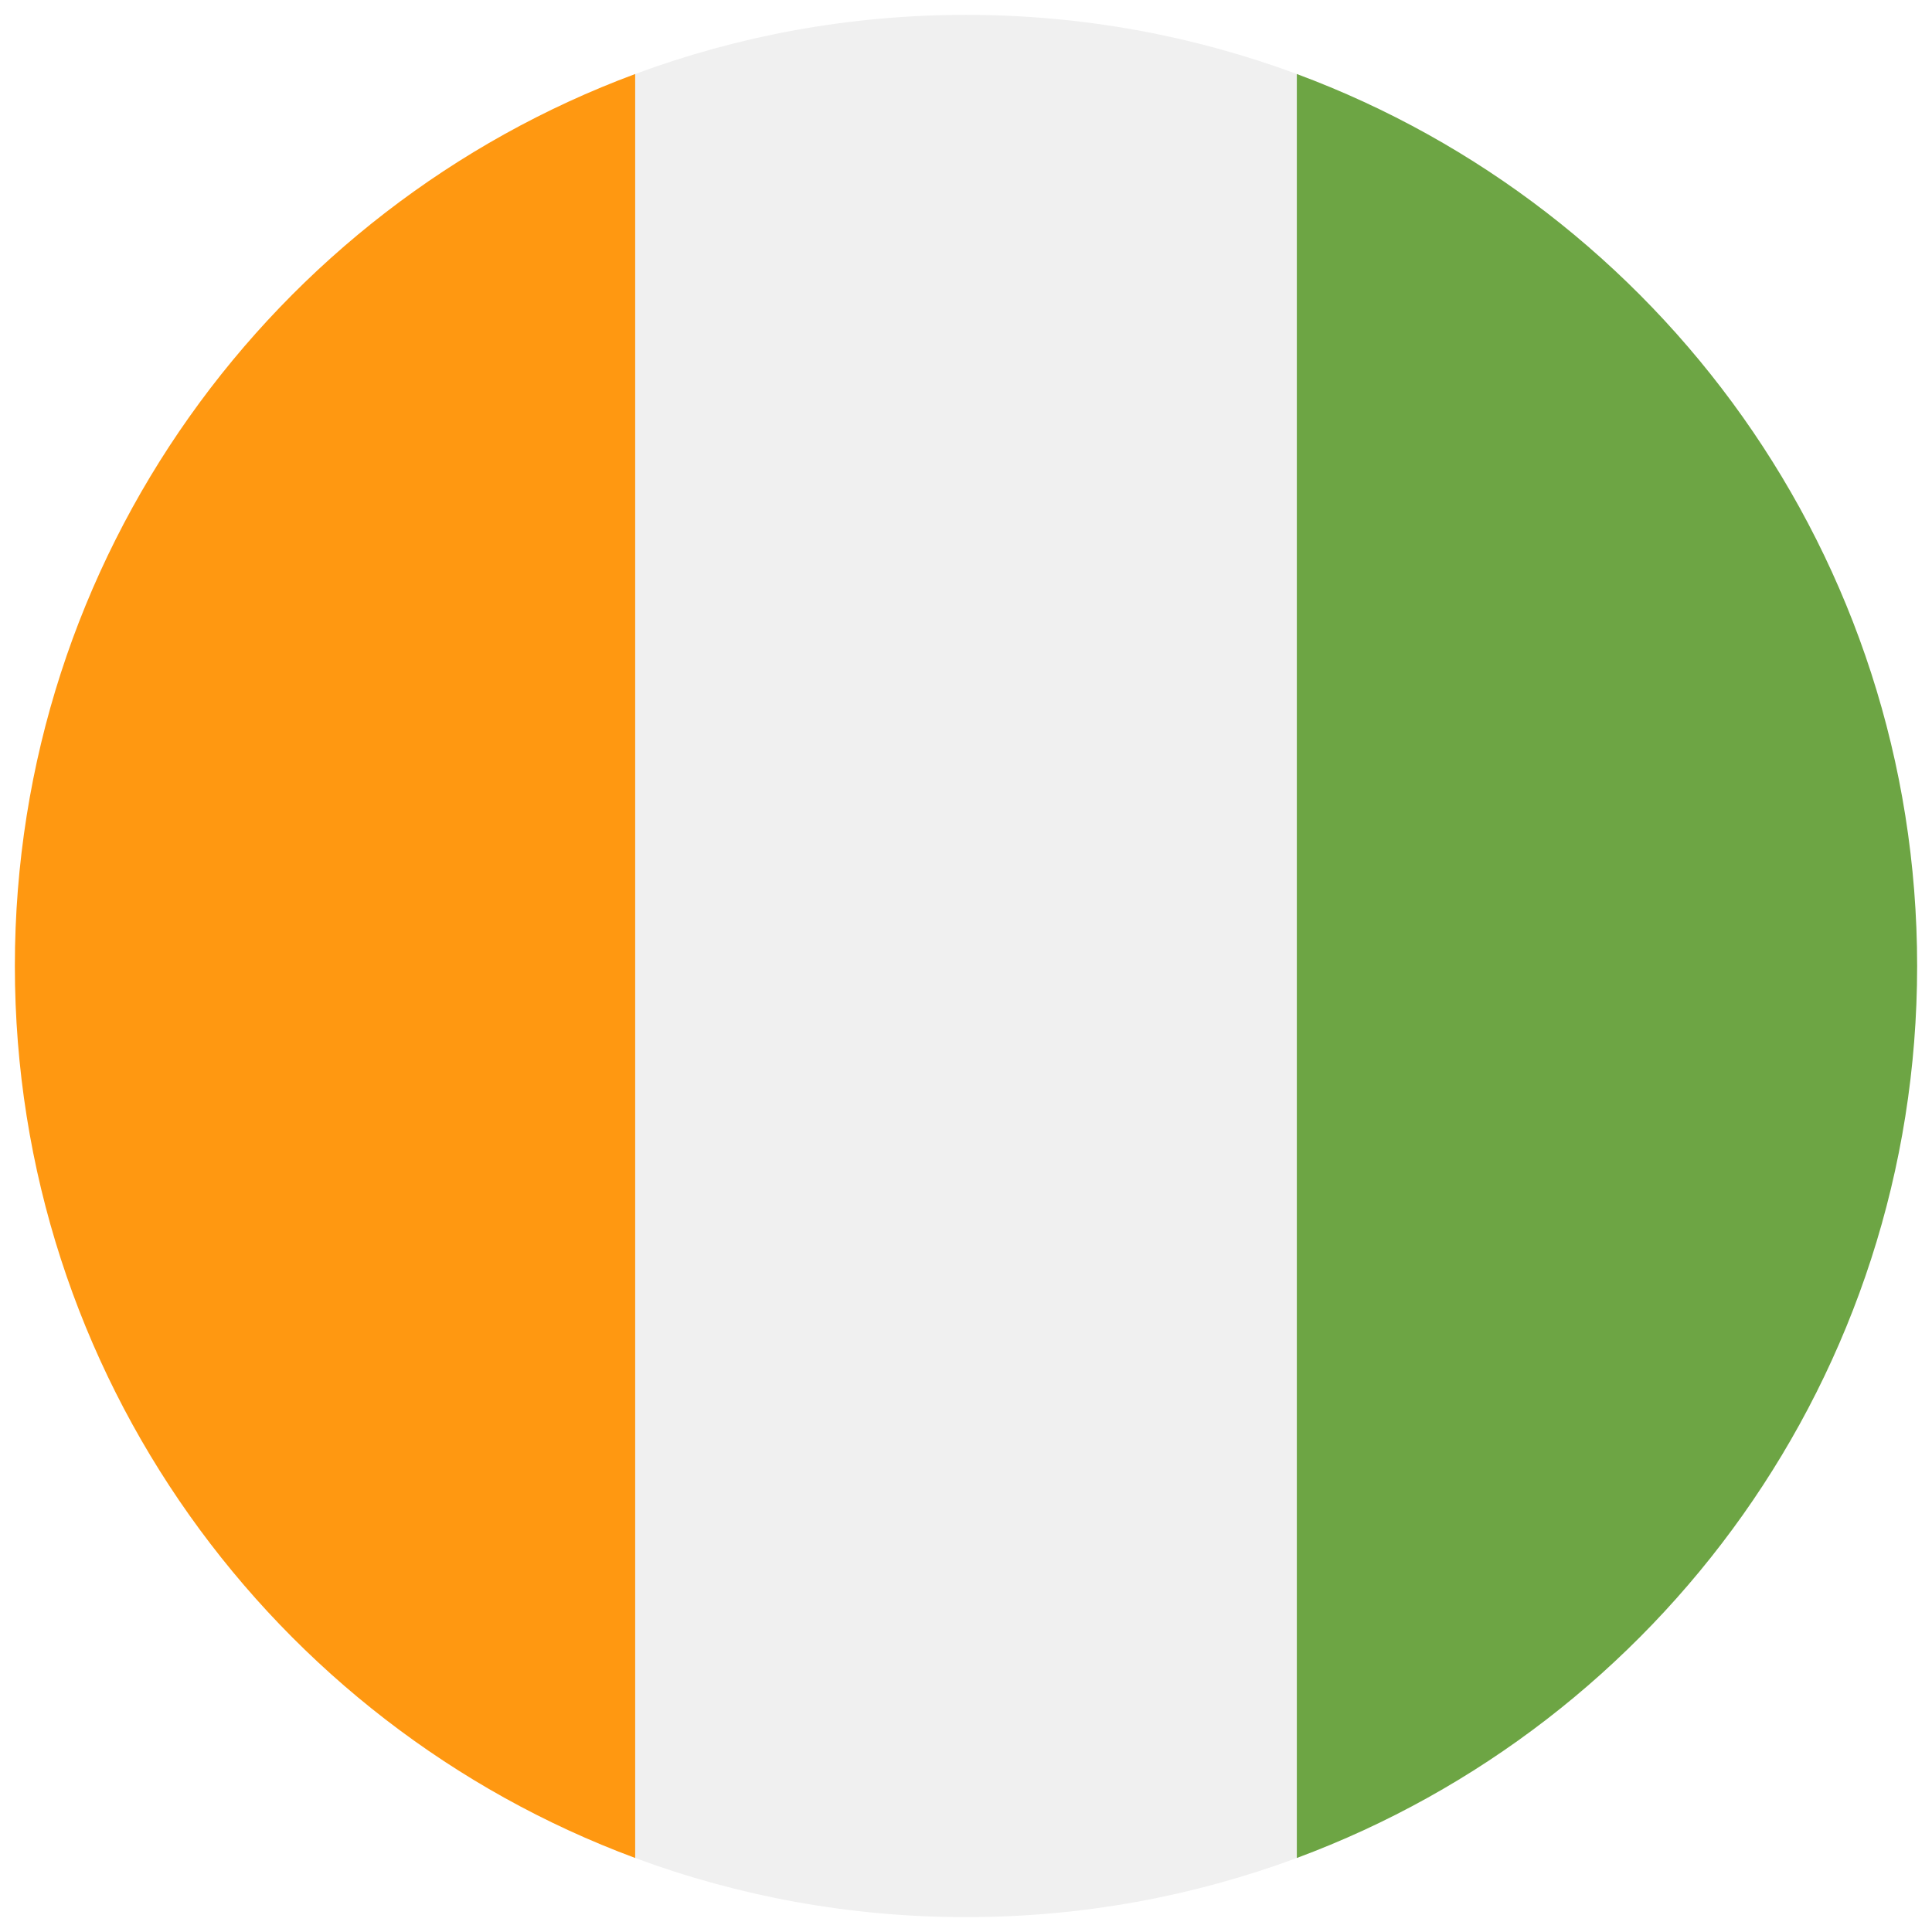 <svg width="520" height="520" viewBox="0 0 520 520" fill="none" xmlns="http://www.w3.org/2000/svg">
<g clip-path="url(#clip0_105_1729)" filter="url(#filter0_d_105_1729)">
<path d="M260 512C291.314 512 321.311 506.368 349.043 496.077L360.174 256L349.044 15.923C321.311 5.633 291.314 0 260 0C228.686 0 198.689 5.633 170.957 15.923L159.826 256L170.956 496.077C198.689 506.368 228.686 512 260 512Z" fill="#F0F0F0"/>
<path d="M4 256C4 366.071 73.472 459.906 170.957 496.077V15.923C73.472 52.094 4 145.929 4 256Z" fill="#FF9811"/>
<path d="M349.043 15.923V496.078C446.528 459.906 516 366.071 516 256C516 145.929 446.528 52.094 349.043 15.923Z" fill="#6DA544"/>
</g>
<defs>
<filter id="filter0_d_105_1729" x="0" y="0" width="520" height="520" filterUnits="userSpaceOnUse" color-interpolation-filters="sRGB">
<feFlood flood-opacity="0" result="BackgroundImageFix"/>
<feColorMatrix in="SourceAlpha" type="matrix" values="0 0 0 0 0 0 0 0 0 0 0 0 0 0 0 0 0 0 127 0" result="hardAlpha"/>
<feOffset dy="4"/>
<feGaussianBlur stdDeviation="2"/>
<feComposite in2="hardAlpha" operator="out"/>
<feColorMatrix type="matrix" values="0 0 0 0 0 0 0 0 0 0 0 0 0 0 0 0 0 0 0.25 0"/>
<feBlend mode="normal" in2="BackgroundImageFix" result="effect1_dropShadow_105_1729"/>
<feBlend mode="normal" in="SourceGraphic" in2="effect1_dropShadow_105_1729" result="shape"/>
</filter>
<clipPath id="clip0_105_1729">
<rect width="512" height="512" fill="white" transform="translate(4)"/>
</clipPath>
</defs>
</svg>
